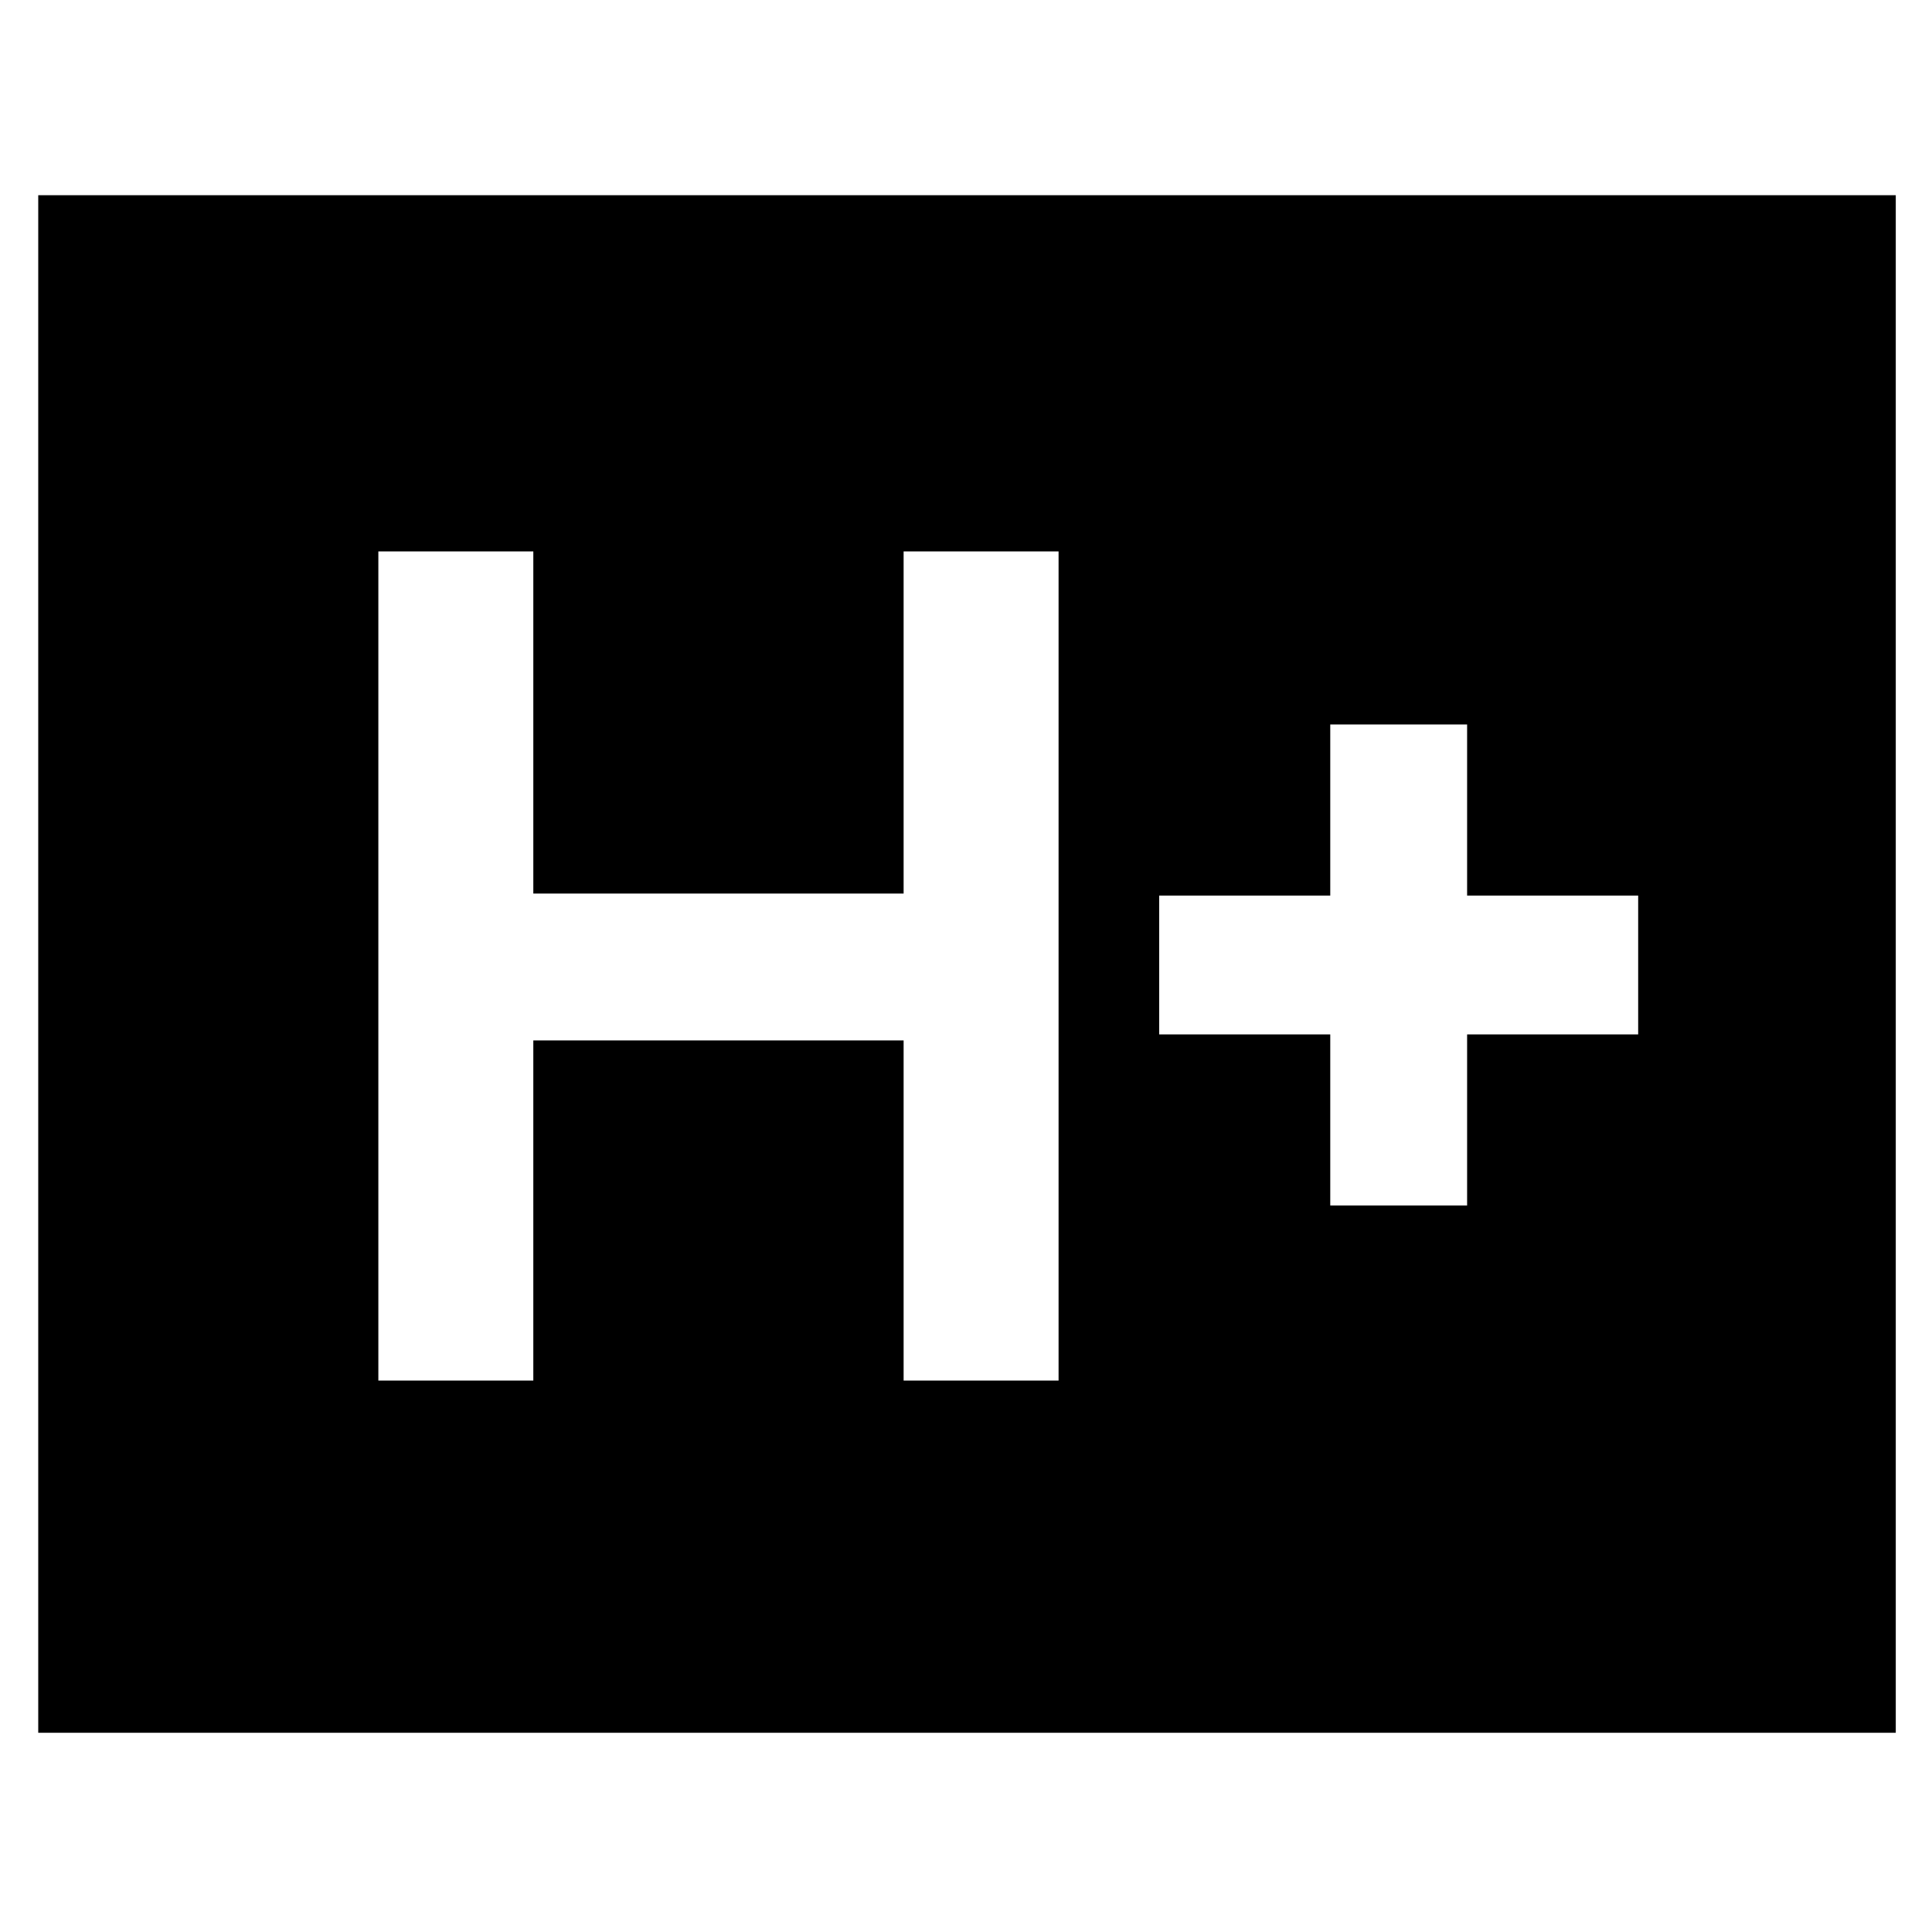 <svg xmlns="http://www.w3.org/2000/svg" height="48" viewBox="0 96 960 960" width="48"><path d="M188 782h77V613h184v169h77V370h-77v170H265V370h-77v412Zm473-87h68v-85h85v-69h-85v-85h-68v85h-85v69h85v85ZM19 957V193h923v764H19Z"/></svg>